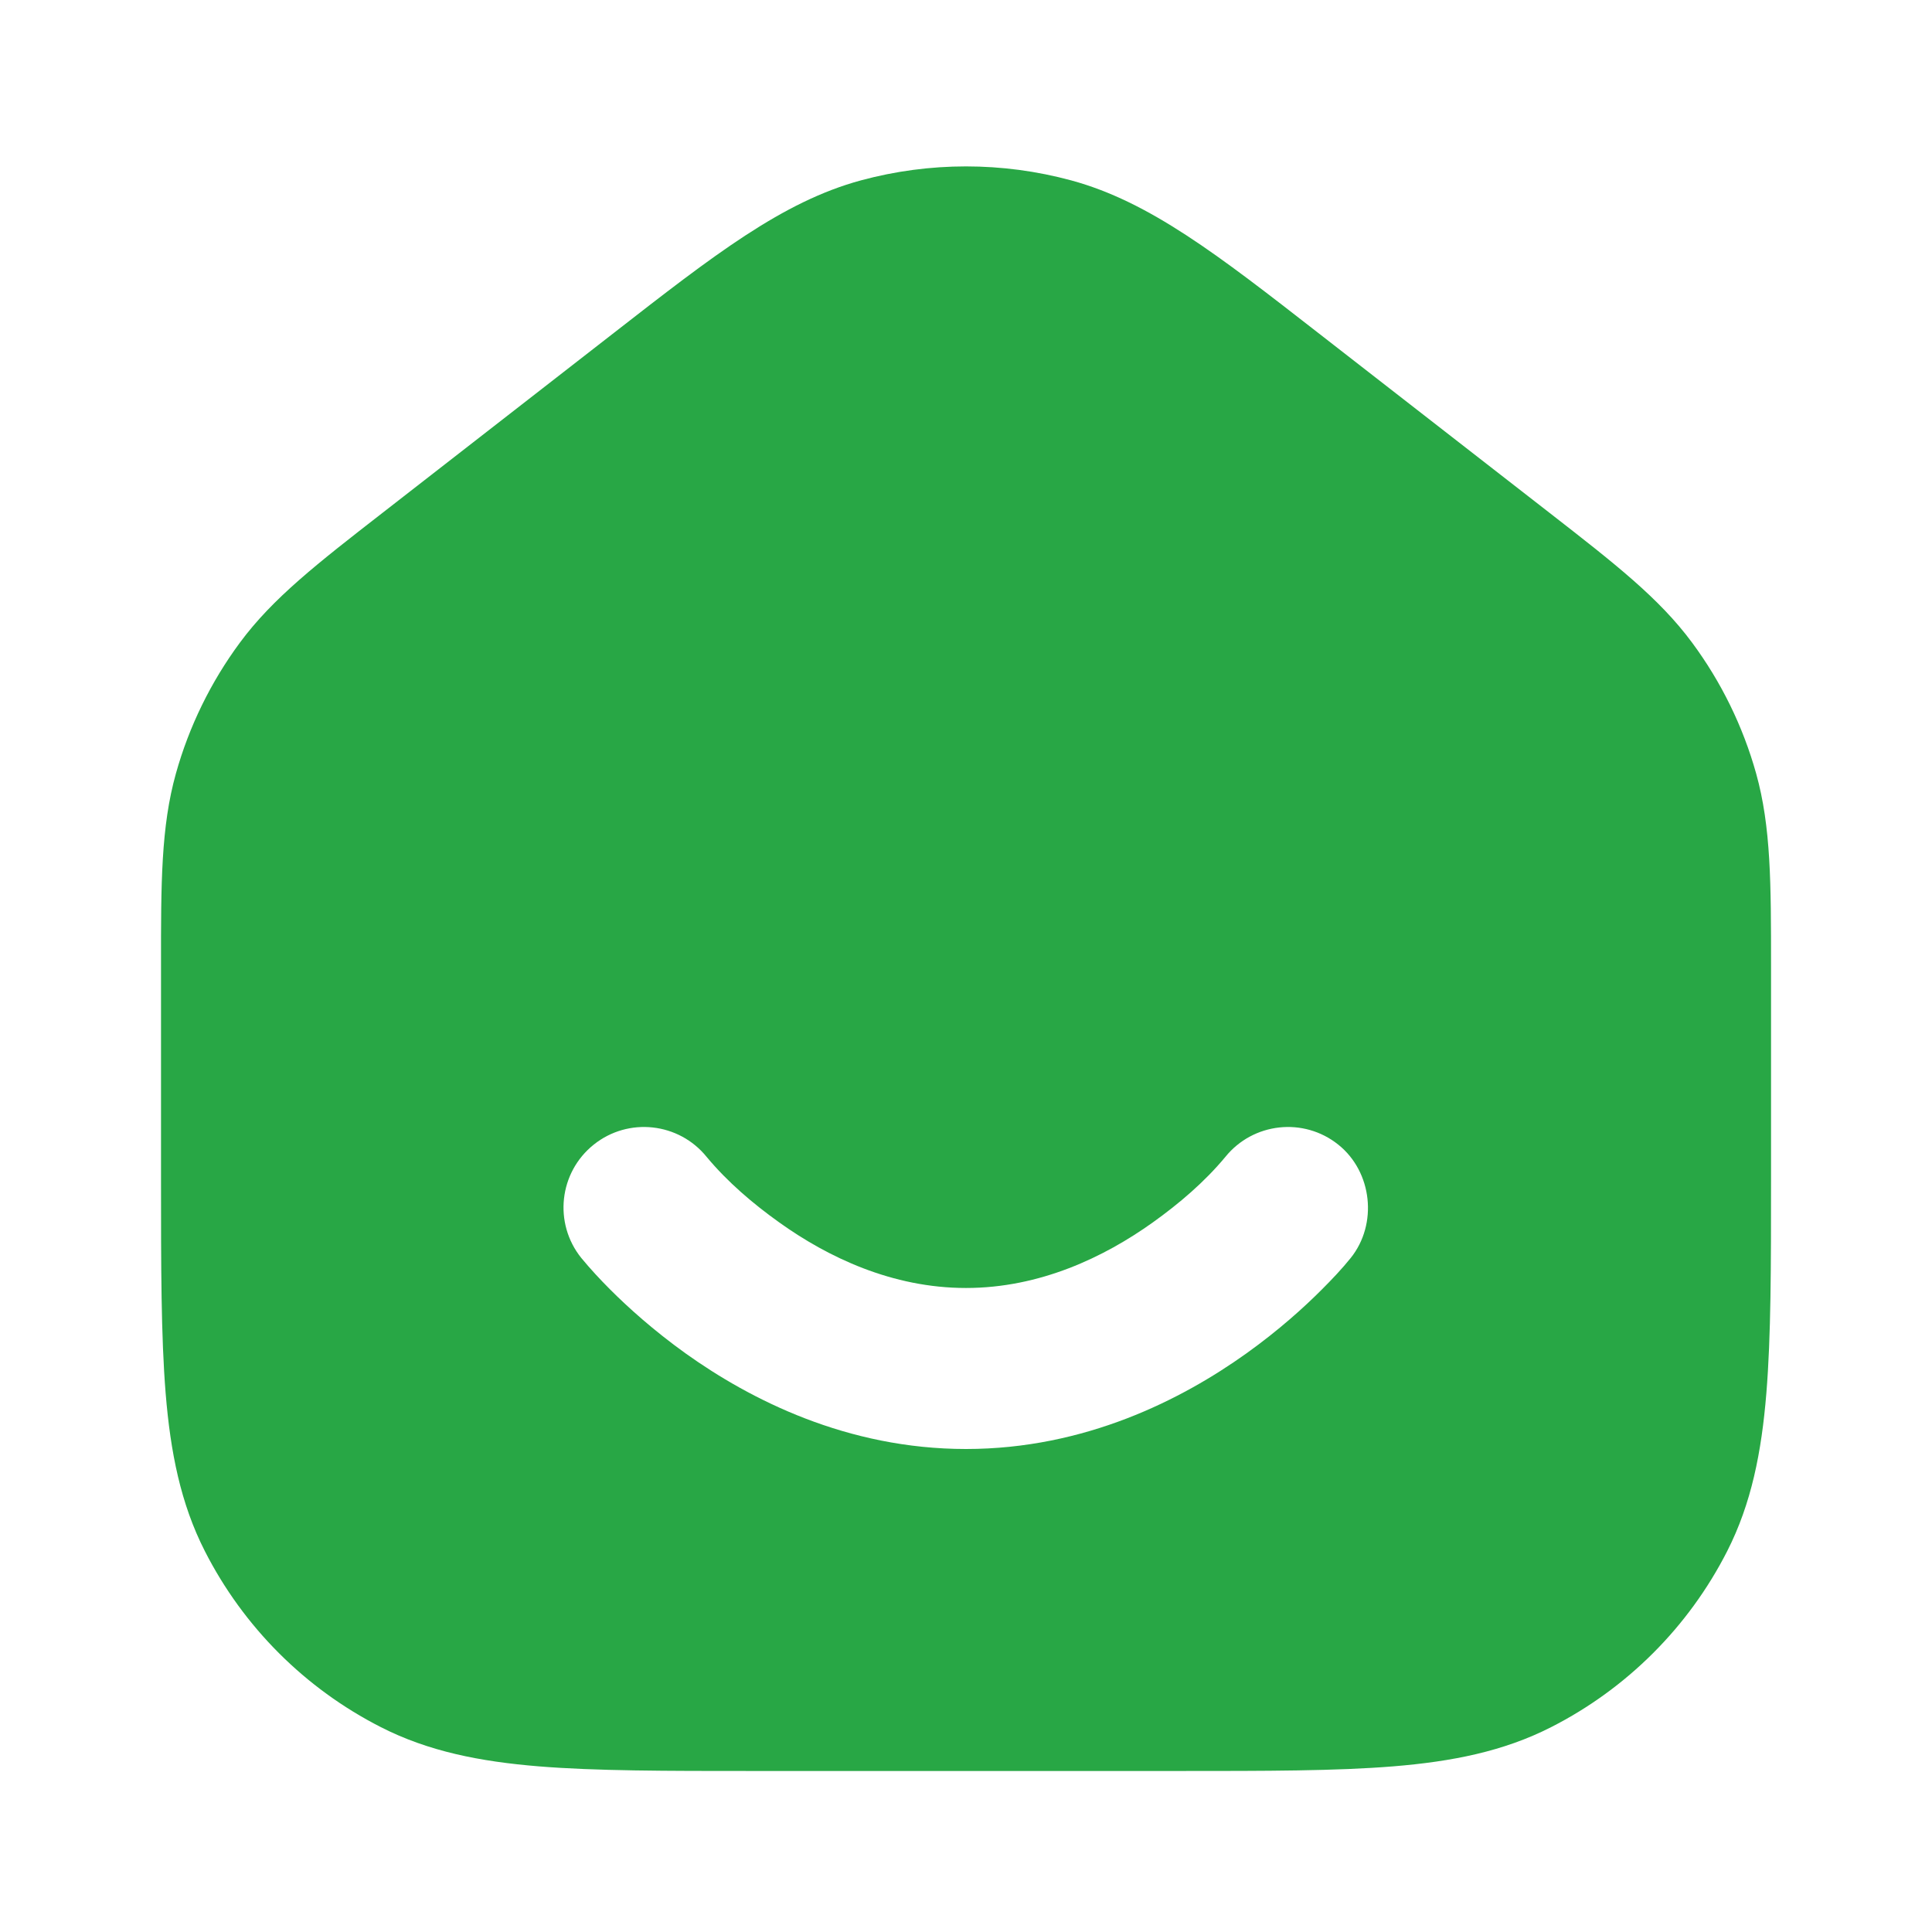 <svg width="35" height="35" viewBox="0 0 35 35" fill="none" xmlns="http://www.w3.org/2000/svg">
<path fill-rule="evenodd" clip-rule="evenodd" d="M19.406 3.268C18.158 2.93 16.843 2.93 15.595 3.268C14.175 3.653 12.93 4.622 11.123 6.029L6.928 9.292C5.755 10.204 4.943 10.834 4.346 11.642C3.819 12.355 3.426 13.158 3.187 14.012C2.916 14.98 2.916 16.008 2.917 17.493L2.917 21.354C2.917 22.934 2.917 24.209 3.001 25.242C3.088 26.305 3.271 27.238 3.712 28.102C4.411 29.474 5.526 30.589 6.898 31.288C7.762 31.729 8.696 31.912 9.758 31.999C10.791 32.083 12.066 32.083 13.646 32.083H21.354C22.935 32.083 24.21 32.083 25.242 31.999C26.305 31.912 27.238 31.729 28.102 31.288C29.474 30.589 30.59 29.474 31.289 28.102C31.729 27.238 31.912 26.305 31.999 25.242C32.084 24.209 32.084 22.935 32.084 21.354L32.084 17.493C32.084 16.008 32.084 14.98 31.814 14.012C31.575 13.158 31.182 12.355 30.654 11.642C30.057 10.834 29.245 10.204 28.073 9.292L23.878 6.029C22.071 4.622 20.825 3.653 19.406 3.268ZM10.756 20.736C11.383 20.234 12.298 20.335 12.802 20.959C13.179 21.412 13.641 21.806 14.119 22.147C14.995 22.773 16.16 23.333 17.5 23.333C18.84 23.333 20.005 22.773 20.882 22.147C21.359 21.806 21.822 21.412 22.198 20.959C22.702 20.335 23.617 20.234 24.244 20.736C24.861 21.229 24.963 22.175 24.469 22.79C24.307 22.991 24.128 23.179 23.945 23.362C23.628 23.68 23.166 24.099 22.577 24.52C21.412 25.352 19.66 26.25 17.5 26.25C15.34 26.25 13.588 25.352 12.423 24.52C11.835 24.099 11.373 23.68 11.055 23.362C10.871 23.178 10.694 22.987 10.528 22.786C10.025 22.157 10.127 21.239 10.756 20.736Z" fill="#28A745"/>
</svg>

